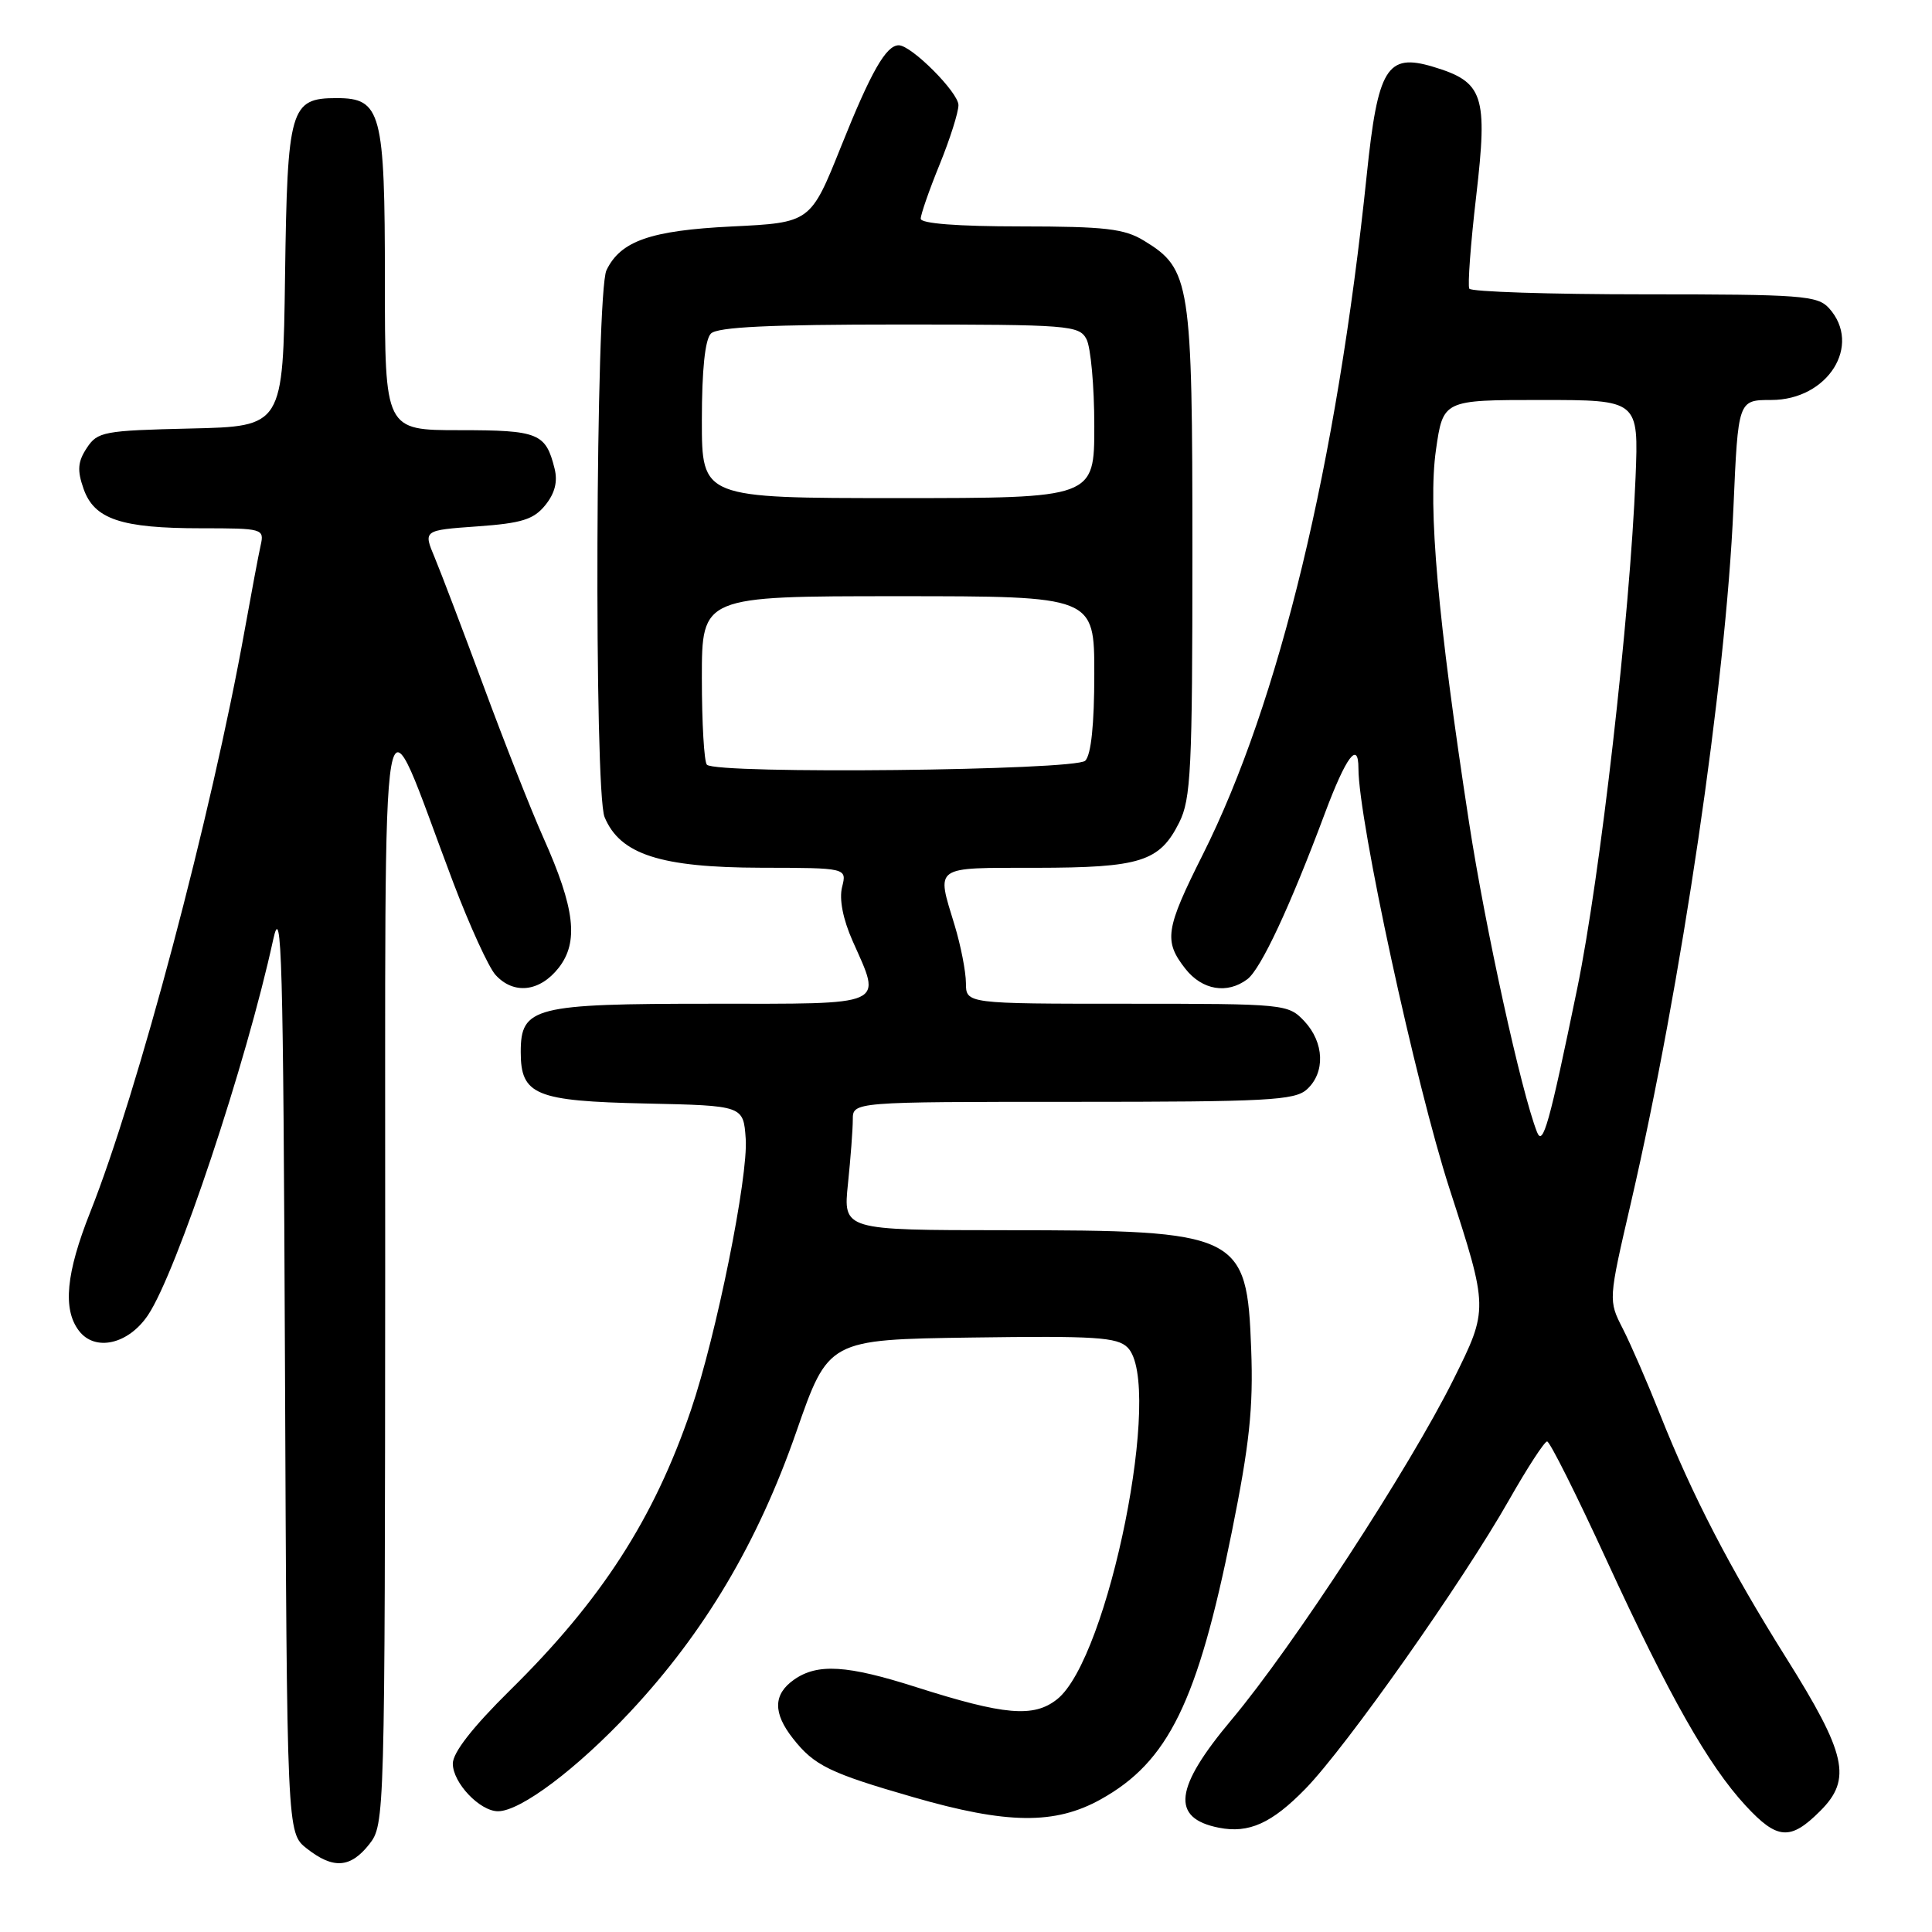 <?xml version="1.0" encoding="UTF-8" standalone="no"?>
<!DOCTYPE svg PUBLIC "-//W3C//DTD SVG 1.1//EN" "http://www.w3.org/Graphics/SVG/1.1/DTD/svg11.dtd" >
<svg xmlns="http://www.w3.org/2000/svg" xmlns:xlink="http://www.w3.org/1999/xlink" version="1.1" viewBox="0 0 256 256">
 <g >
 <path fill="currentColor"
d=" M 48.93 244.37 C 50.98 241.75 51.00 241.04 51.04 168.12 C 51.09 85.13 50.11 90.68 60.05 116.92 C 62.22 122.64 64.74 128.16 65.65 129.17 C 68.05 131.82 71.51 131.44 74.02 128.25 C 76.71 124.82 76.19 120.37 72.00 111.00 C 70.40 107.42 66.85 98.42 64.11 91.00 C 61.36 83.58 58.43 75.87 57.60 73.88 C 56.08 70.26 56.08 70.26 63.24 69.75 C 69.14 69.33 70.71 68.84 72.26 66.93 C 73.53 65.35 73.92 63.82 73.48 62.07 C 72.31 57.39 71.35 57.00 60.88 57.00 C 51.00 57.00 51.00 57.00 51.00 37.22 C 51.00 14.82 50.52 13.00 44.60 13.00 C 38.45 13.00 38.08 14.30 37.77 36.55 C 37.50 56.50 37.50 56.50 25.25 56.78 C 13.73 57.05 12.92 57.20 11.50 59.36 C 10.30 61.18 10.21 62.32 11.07 64.76 C 12.48 68.80 16.04 70.00 26.67 70.00 C 34.83 70.00 35.03 70.06 34.54 72.25 C 34.26 73.49 33.31 78.55 32.42 83.50 C 28.01 108.04 18.28 144.70 11.95 160.63 C 8.75 168.69 8.29 173.48 10.45 176.32 C 12.58 179.14 17.01 178.14 19.61 174.26 C 23.39 168.63 32.65 140.85 36.20 124.50 C 37.33 119.30 37.53 126.80 37.76 180.68 C 38.02 242.87 38.02 242.87 40.64 244.93 C 44.15 247.69 46.43 247.54 48.93 244.37 Z  M 172.99 237.01 C 178.41 231.44 193.77 209.65 199.96 198.75 C 202.38 194.49 204.65 191.00 205.00 191.00 C 205.36 191.00 208.91 198.09 212.89 206.75 C 221.19 224.78 226.35 233.89 231.30 239.25 C 235.50 243.80 237.24 243.92 241.20 239.95 C 245.42 235.74 244.67 232.41 236.66 219.65 C 229.22 207.79 224.25 198.20 219.97 187.43 C 218.31 183.25 216.09 178.13 215.03 176.06 C 213.11 172.30 213.11 172.30 216.10 159.40 C 222.80 130.45 228.67 90.64 229.69 67.25 C 230.31 53.00 230.31 53.00 234.70 53.00 C 242.21 53.00 246.78 45.73 242.35 40.83 C 240.83 39.16 238.71 39.00 217.90 39.00 C 205.37 39.00 194.93 38.66 194.69 38.25 C 194.46 37.84 194.86 32.34 195.60 26.02 C 197.16 12.57 196.59 10.86 189.87 8.84 C 183.78 7.02 182.57 8.98 181.10 23.19 C 177.12 61.50 169.51 93.03 159.38 113.23 C 154.41 123.13 154.18 124.68 157.07 128.37 C 159.30 131.20 162.61 131.76 165.28 129.75 C 167.07 128.40 170.93 120.15 175.56 107.75 C 178.37 100.24 180.00 98.07 180.00 101.82 C 180.00 108.69 187.57 143.62 192.07 157.52 C 197.23 173.45 197.23 173.45 192.60 182.77 C 186.78 194.47 171.33 218.17 163.19 227.87 C 155.59 236.92 155.12 240.92 161.50 242.18 C 165.48 242.97 168.52 241.60 172.99 237.01 Z  M 145.86 238.42 C 154.81 233.44 158.68 225.53 163.22 203.00 C 165.56 191.40 166.08 186.57 165.79 178.82 C 165.23 163.44 164.35 163.01 133.11 163.01 C 111.72 163.00 111.72 163.00 112.36 156.85 C 112.71 153.47 113.00 149.65 113.00 148.35 C 113.00 146.00 113.00 146.00 142.17 146.00 C 167.91 146.00 171.56 145.81 173.17 144.35 C 175.63 142.12 175.48 138.14 172.83 135.31 C 170.68 133.04 170.32 133.00 149.33 133.00 C 128.00 133.00 128.00 133.00 127.99 130.25 C 127.98 128.74 127.31 125.29 126.49 122.59 C 124.07 114.63 123.55 115.00 137.25 114.99 C 151.13 114.97 153.65 114.18 156.25 108.99 C 157.81 105.88 158.00 101.95 158.00 73.15 C 158.00 37.31 157.74 35.64 151.58 31.89 C 148.98 30.30 146.45 30.01 135.25 30.00 C 126.91 30.00 122.00 29.62 122.00 28.98 C 122.00 28.42 123.12 25.19 124.50 21.81 C 125.88 18.42 127.00 14.88 127.00 13.93 C 127.00 12.25 120.77 6.00 119.09 6.00 C 117.41 6.00 115.42 9.48 111.45 19.40 C 107.40 29.50 107.40 29.50 96.95 30.01 C 86.20 30.54 82.22 31.93 80.36 35.81 C 78.92 38.79 78.70 104.87 80.11 108.27 C 82.16 113.22 87.53 114.95 100.86 114.98 C 112.22 115.00 112.22 115.00 111.58 117.54 C 111.18 119.14 111.69 121.78 112.97 124.67 C 116.85 133.43 117.82 133.00 94.22 133.00 C 70.73 133.00 69.00 133.44 69.00 139.40 C 69.00 145.10 70.94 145.90 85.54 146.22 C 98.50 146.50 98.50 146.50 98.81 150.88 C 99.17 155.88 94.92 176.96 91.55 186.85 C 86.65 201.24 79.67 212.07 67.58 223.97 C 62.63 228.86 60.00 232.22 60.00 233.69 C 60.00 236.23 63.58 240.00 65.99 240.00 C 68.97 240.00 76.44 234.38 83.50 226.83 C 93.36 216.28 100.40 204.42 105.51 189.74 C 109.77 177.50 109.77 177.50 128.79 177.23 C 145.10 177.00 148.04 177.18 149.41 178.55 C 154.21 183.35 146.91 219.77 140.06 225.17 C 136.96 227.62 133.10 227.28 121.42 223.56 C 112.25 220.63 108.33 220.38 105.22 222.56 C 102.45 224.50 102.40 226.97 105.08 230.37 C 107.89 233.94 109.92 234.94 121.00 238.13 C 133.44 241.73 139.79 241.80 145.86 238.42 Z  M 203.66 150.00 C 201.57 144.68 196.81 122.97 194.66 109.00 C 190.51 82.04 189.19 67.16 190.27 59.63 C 191.22 53.00 191.22 53.00 204.17 53.00 C 217.13 53.00 217.13 53.00 216.72 63.25 C 215.98 81.66 212.04 116.15 208.99 130.98 C 205.28 148.99 204.44 151.99 203.66 150.00 Z  M 93.67 101.33 C 93.30 100.97 93.00 95.79 93.00 89.83 C 93.00 79.00 93.00 79.00 119.00 79.00 C 145.00 79.00 145.00 79.00 145.00 89.30 C 145.00 95.98 144.58 100.02 143.80 100.80 C 142.50 102.10 94.94 102.61 93.67 101.33 Z  M 93.00 55.70 C 93.00 49.02 93.42 44.98 94.20 44.20 C 95.07 43.33 102.01 43.00 119.16 43.00 C 141.64 43.00 142.99 43.11 143.96 44.93 C 144.53 46.00 145.00 51.17 145.00 56.43 C 145.00 66.00 145.00 66.00 119.00 66.00 C 93.00 66.00 93.00 66.00 93.00 55.70 Z "/>
</g>
</svg>